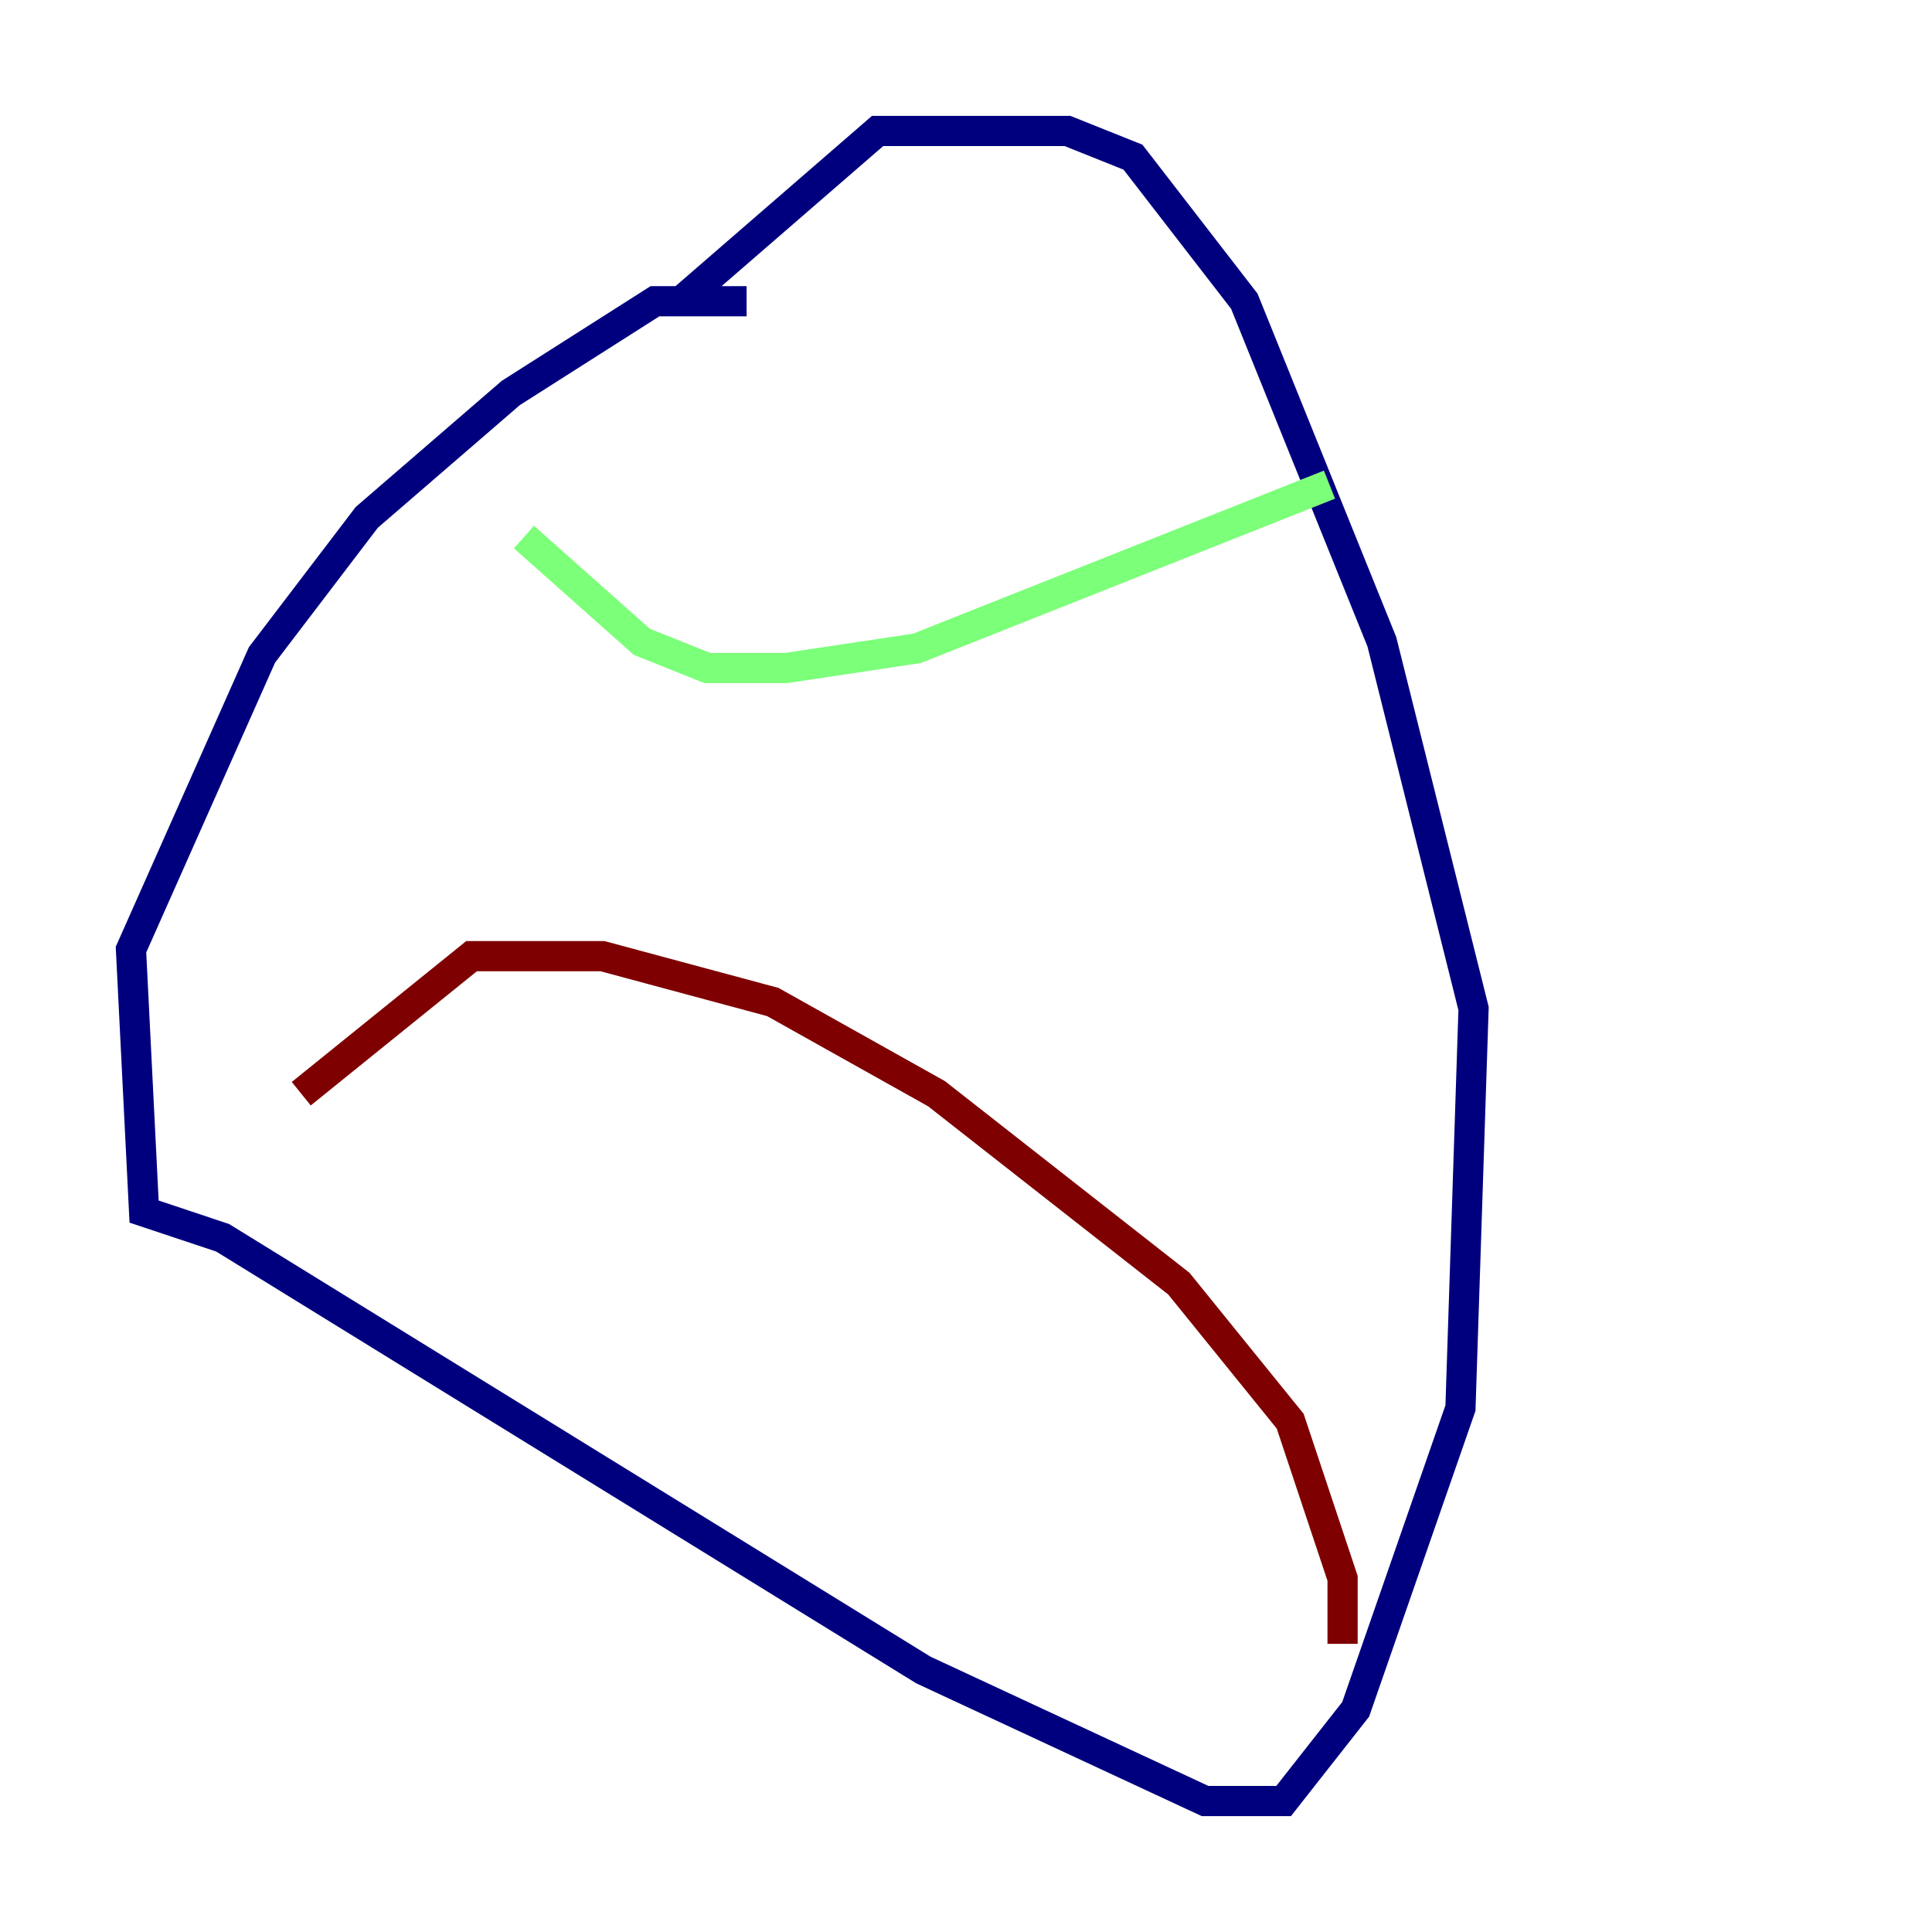 <?xml version="1.0" encoding="utf-8" ?>
<svg baseProfile="tiny" height="128" version="1.2" viewBox="0,0,128,128" width="128" xmlns="http://www.w3.org/2000/svg" xmlns:ev="http://www.w3.org/2001/xml-events" xmlns:xlink="http://www.w3.org/1999/xlink"><defs /><polyline fill="none" points="49.464,19.959 43.39,19.959 33.844,26.034 24.298,34.278 17.356,43.39 8.678,62.915 9.546,80.271 14.752,82.007 61.18,110.644 79.837,119.322 85.044,119.322 89.817,113.248 96.759,93.288 97.627,66.82 91.552,42.522 82.441,19.959 75.064,10.414 70.725,8.678 58.142,8.678 45.125,19.959" stroke="#00007f" stroke-width="2" /><polyline fill="none" points="88.081,32.108 60.746,42.956 52.068,44.258 46.861,44.258 42.522,42.522 34.712,35.58" stroke="#7cff79" stroke-width="2" /><polyline fill="none" points="88.949,108.909 88.949,104.57 85.478,94.156 78.102,85.044 62.047,72.461 51.2,66.386 39.919,63.349 31.241,63.349 19.959,72.461" stroke="#7f0000" stroke-width="2" /></svg>
